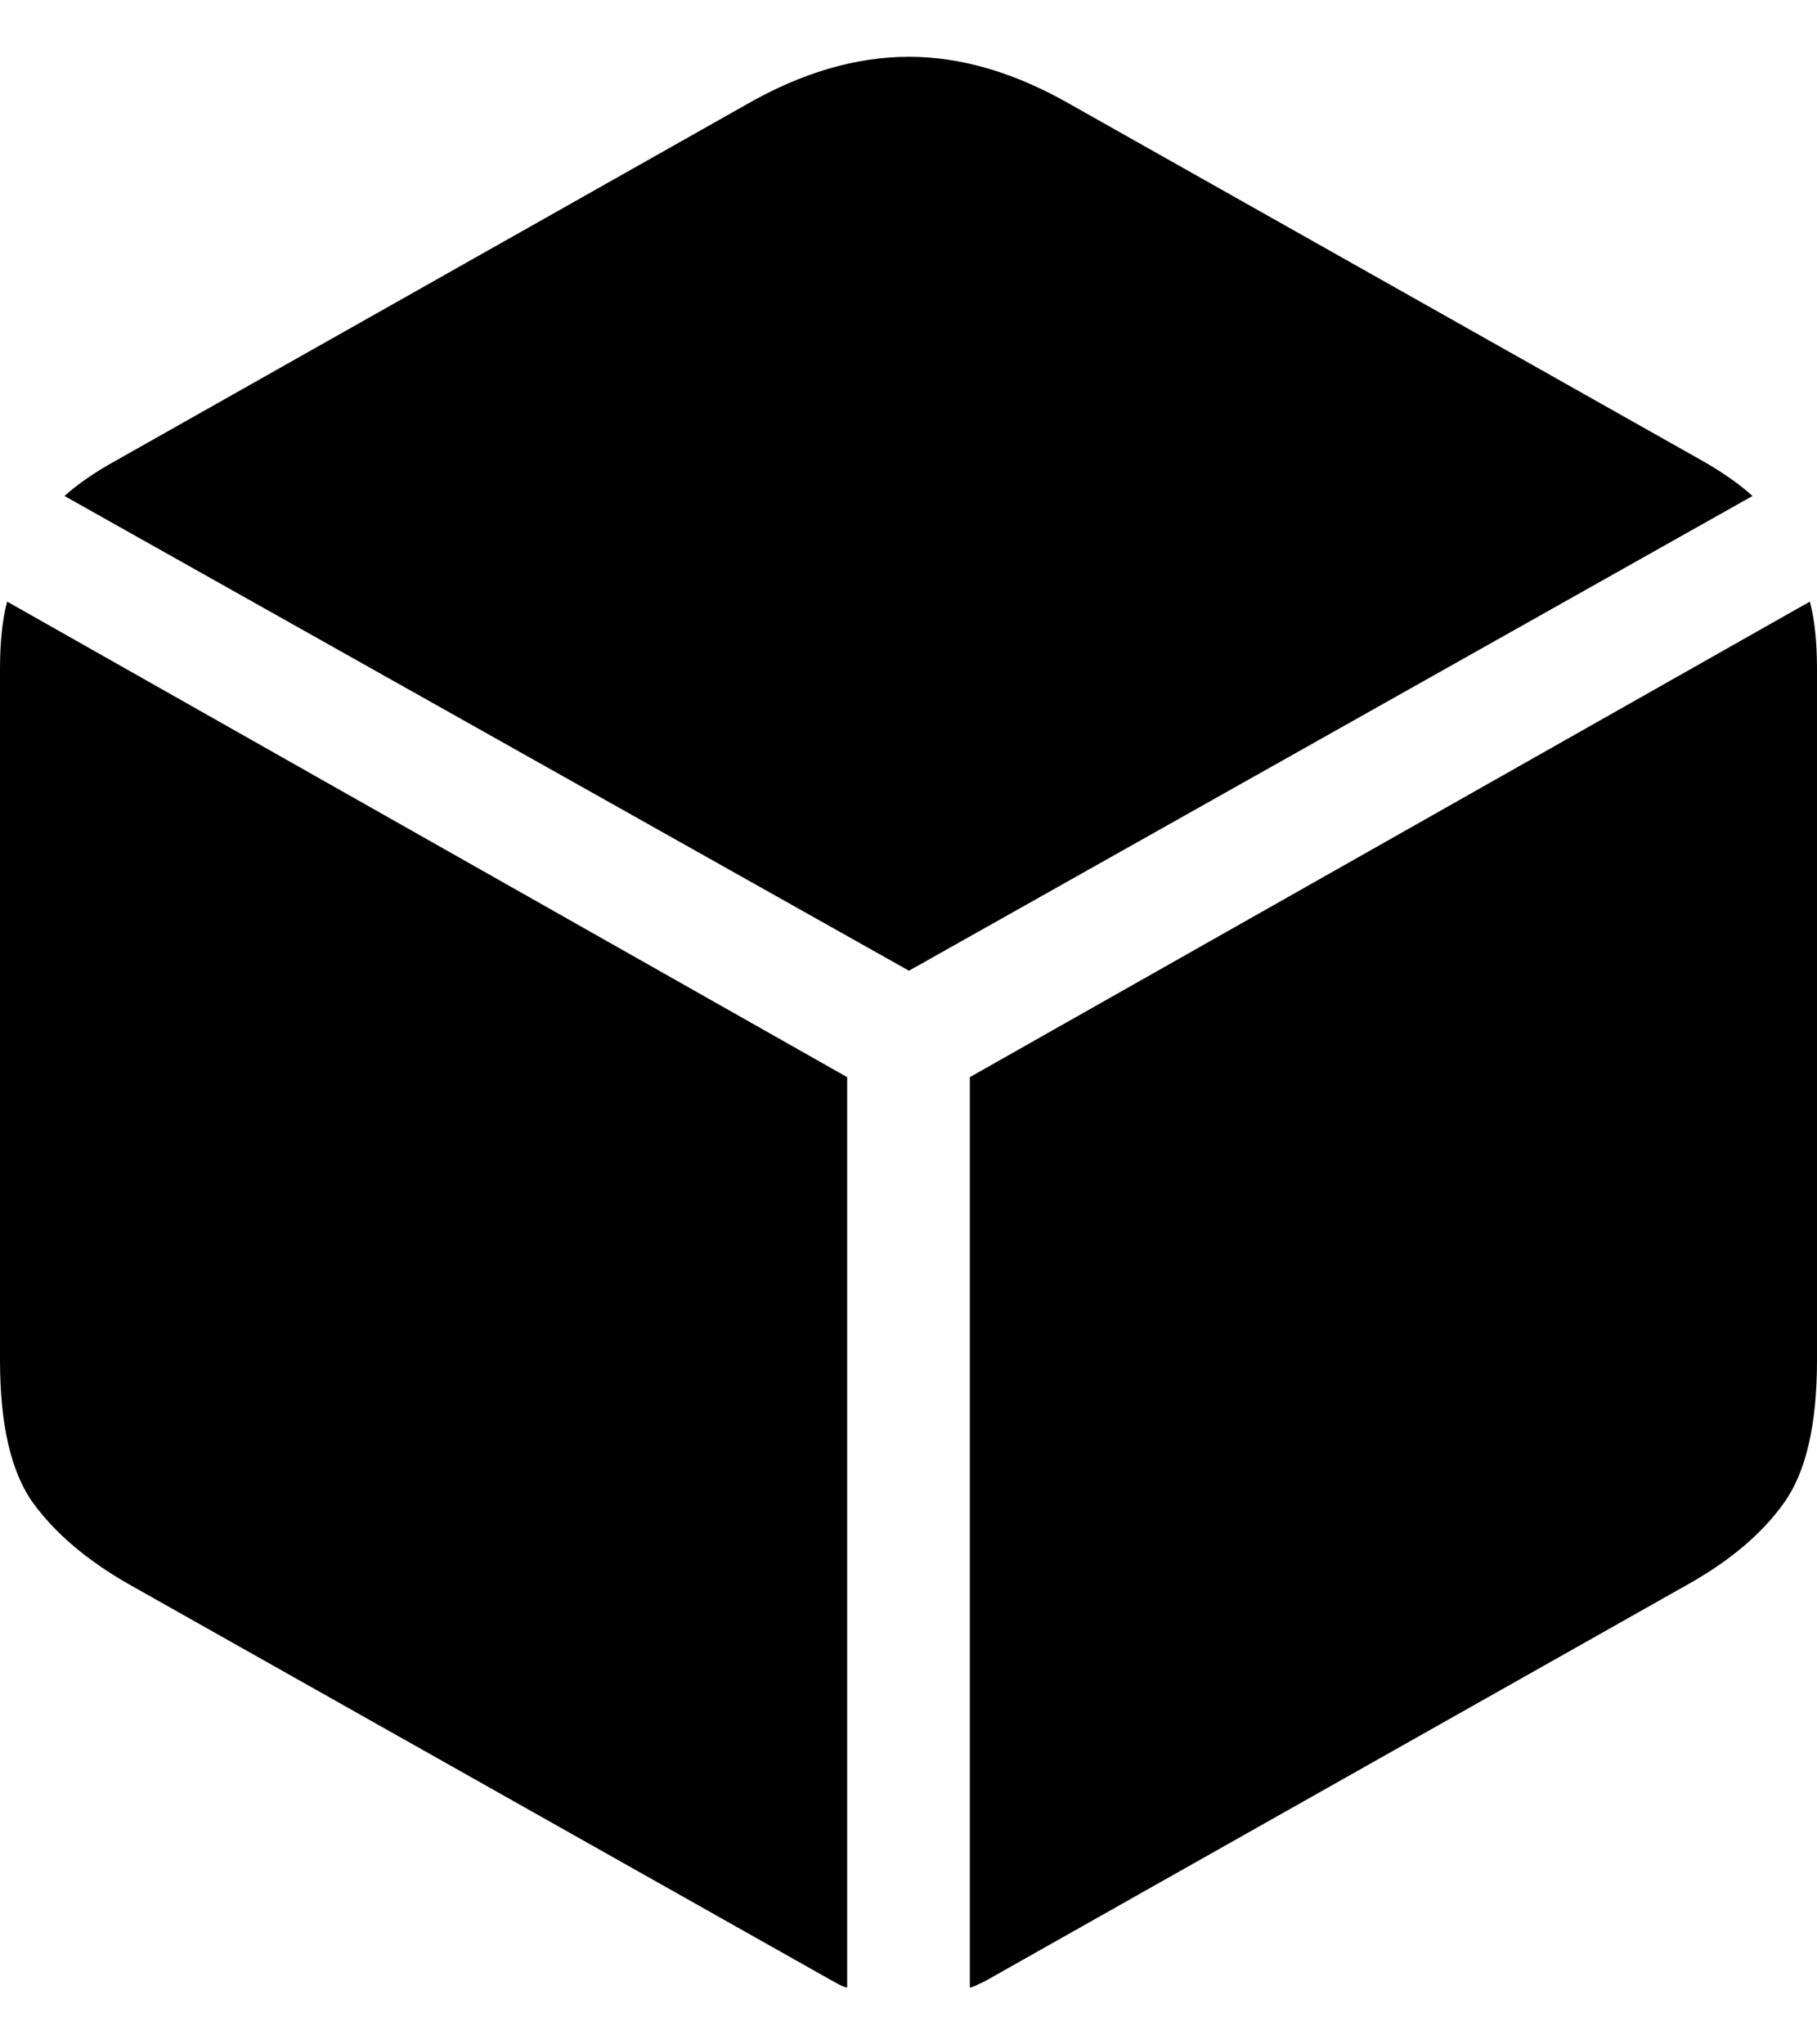 <svg
	color="rgb(0, 0, 0)"
	viewBox="0 0 16 18"
	fill="none"
	xmlns="http://www.w3.org/2000/svg"
>
	<path
		d="M8.004 8.547L15.432 4.367C15.317 4.263 15.172 4.161 14.999 4.062L9.431 0.922C8.943 0.641 8.467 0.5 8.004 0.5C7.536 0.5 7.057 0.641 6.569 0.922L1.009 4.062C0.831 4.161 0.683 4.263 0.568 4.367L8.004 8.547ZM7.46 17.5V9.484L0.063 5.297C0.021 5.453 0 5.651 0 5.891V11.977C0 12.544 0.097 12.963 0.292 13.234C0.486 13.5 0.765 13.737 1.128 13.945L7.31 17.43C7.337 17.445 7.36 17.458 7.381 17.469C7.408 17.484 7.434 17.495 7.46 17.5ZM8.54 17.5C8.567 17.495 8.593 17.484 8.619 17.469C8.646 17.458 8.672 17.445 8.698 17.43L14.872 13.945C15.24 13.737 15.519 13.5 15.708 13.234C15.903 12.963 16 12.544 16 11.977V5.891C16 5.651 15.979 5.453 15.937 5.297L8.54 9.484V17.5Z"
		fill="currentColor"
	/>
</svg>

